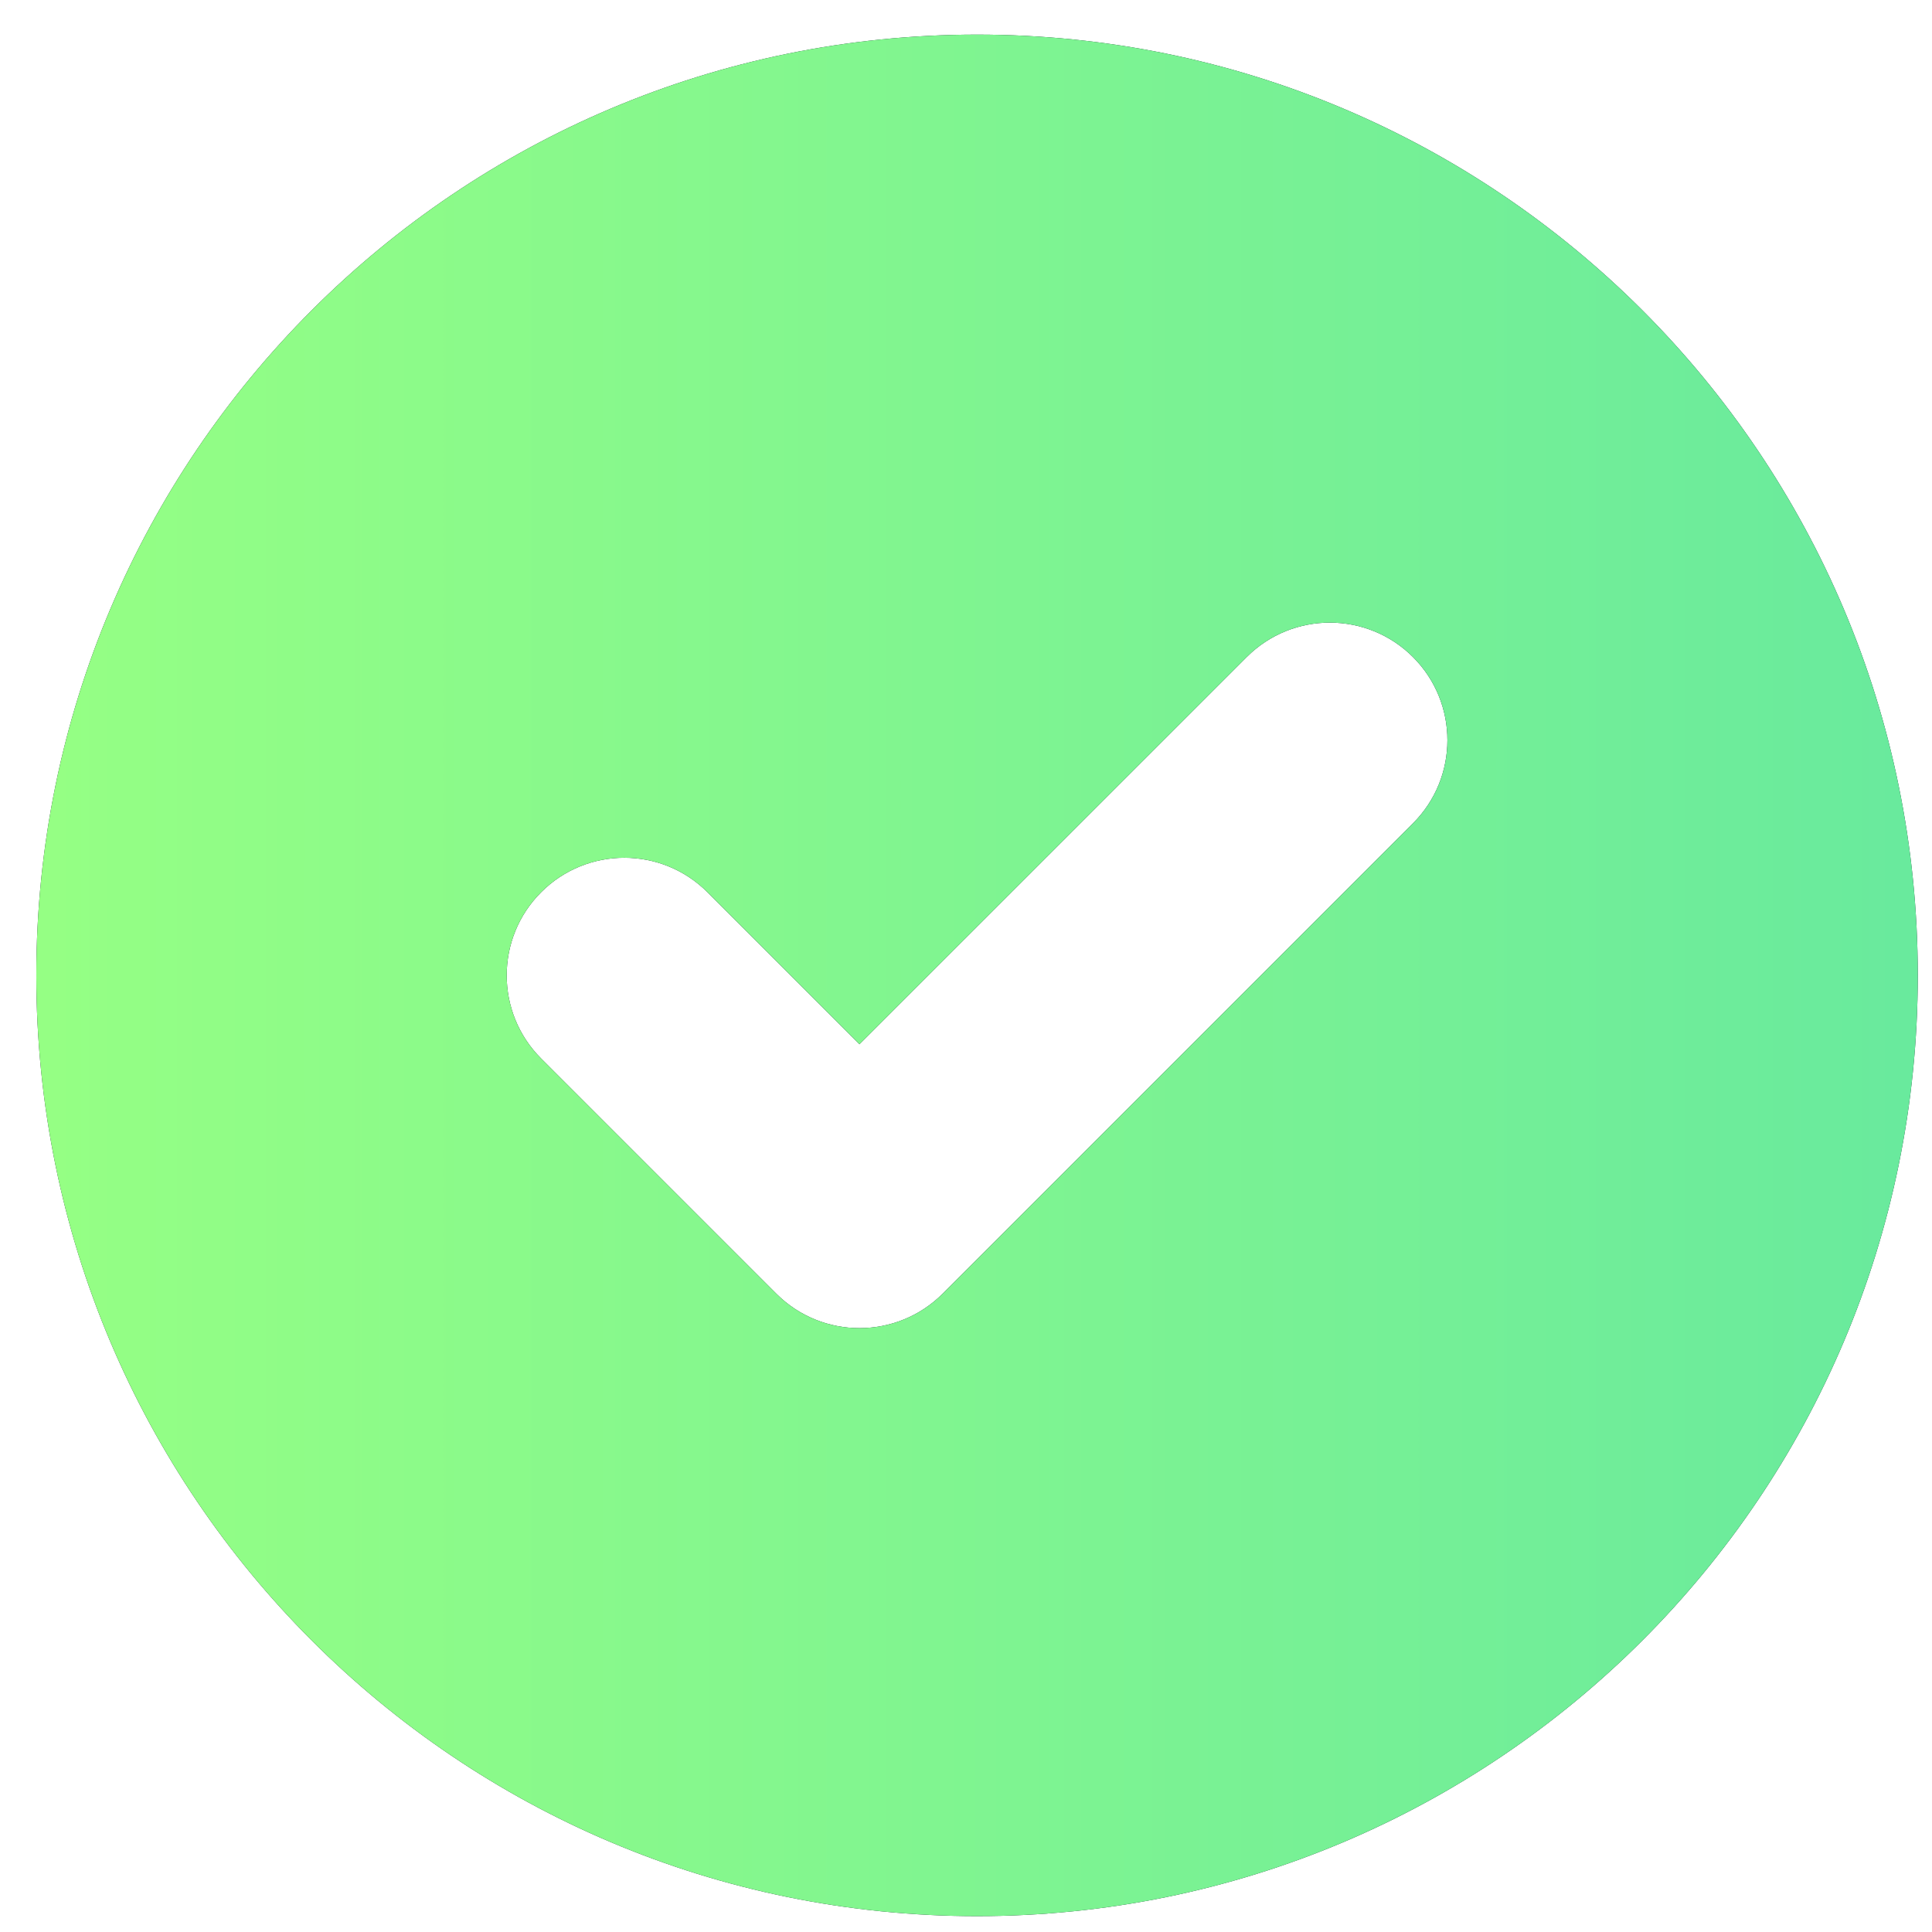 <svg width="34" height="34" viewBox="0 0 34 34" fill="none" xmlns="http://www.w3.org/2000/svg">
<path fill-rule="evenodd" clip-rule="evenodd" d="M17.195 33.721C26.338 33.721 33.75 26.308 33.75 17.165C33.75 8.022 26.338 0.609 17.195 0.609C8.051 0.609 0.639 8.022 0.639 17.165C0.639 26.308 8.051 33.721 17.195 33.721ZM24.866 14.489C25.674 13.681 25.674 12.371 24.866 11.563C24.058 10.755 22.748 10.755 21.94 11.563L15.125 18.377L12.45 15.702C11.642 14.893 10.331 14.893 9.523 15.702C8.715 16.51 8.715 17.82 9.523 18.628L13.662 22.767C14.47 23.575 15.78 23.575 16.589 22.767L24.866 14.489Z" fill="#111827"/>
<path fill-rule="evenodd" clip-rule="evenodd" d="M17.195 33.721C26.338 33.721 33.75 26.308 33.75 17.165C33.75 8.022 26.338 0.609 17.195 0.609C8.051 0.609 0.639 8.022 0.639 17.165C0.639 26.308 8.051 33.721 17.195 33.721ZM24.866 14.489C25.674 13.681 25.674 12.371 24.866 11.563C24.058 10.755 22.748 10.755 21.94 11.563L15.125 18.377L12.45 15.702C11.642 14.893 10.331 14.893 9.523 15.702C8.715 16.51 8.715 17.82 9.523 18.628L13.662 22.767C14.47 23.575 15.78 23.575 16.589 22.767L24.866 14.489Z" fill="url(#paint0_linear_3254_3324)"/>
<defs>
<linearGradient id="paint0_linear_3254_3324" x1="0.783" y1="19.09" x2="33.539" y2="19.09" gradientUnits="userSpaceOnUse">
<stop stop-color="#95FF84"/>
<stop offset="1" stop-color="#69EA9D"/>
</linearGradient>
</defs>
</svg>

